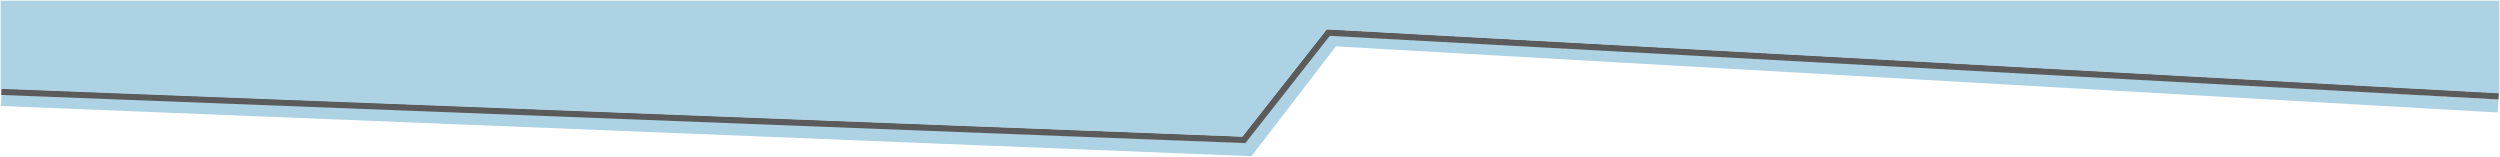 <svg width="1922" height="121" viewBox="0 0 1922 121" fill="none" xmlns="http://www.w3.org/2000/svg">
<path d="M1920.5 81.5L1024.67 30.5L959.752 115L1 76.5" stroke="#ADD2E4" stroke-width="10"/>
<path d="M1 70.5L956.256 107.5L1021.17 25L1921 74" stroke="#5B5B5B" stroke-width="5"/>
<path d="M1916.51 5.5V66.5L1017.68 17.5L952.761 100L5.494 63.5V5.5H1916.51Z" fill="#ADD2E4" stroke="#ADD2E4" stroke-width="10"/>
</svg>
